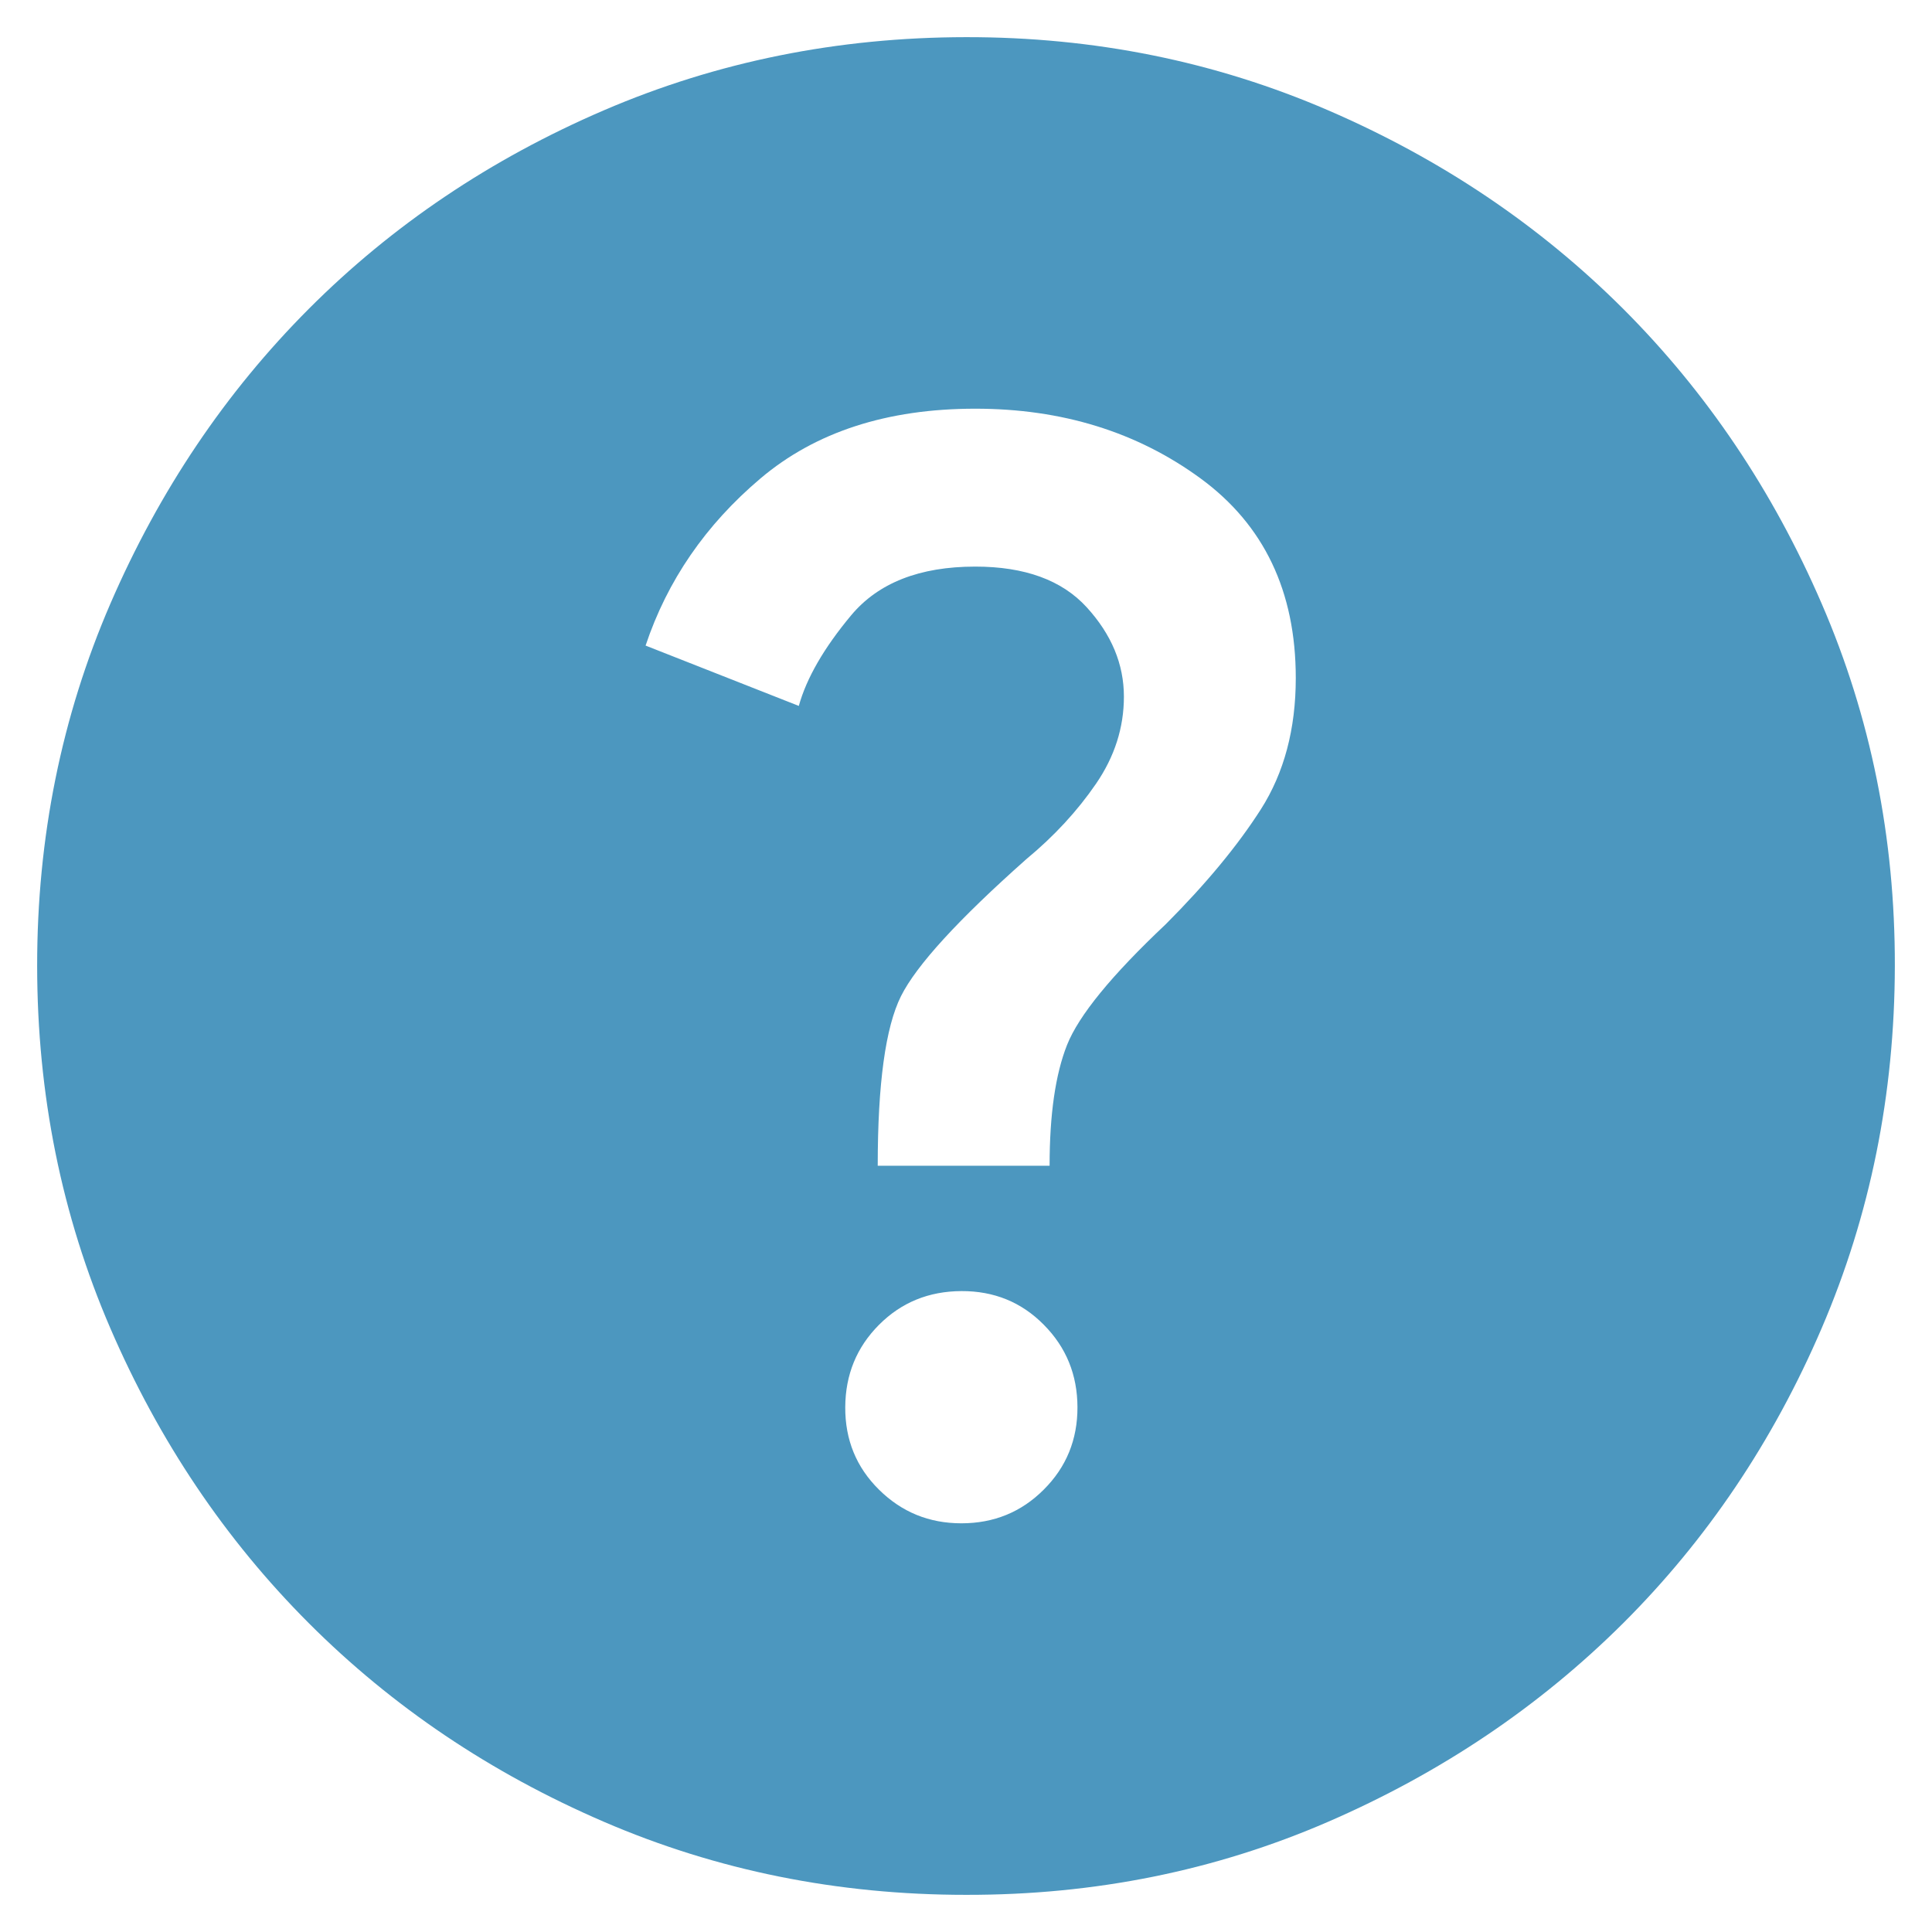 <svg width="26" height="26" viewBox="0 0 26 26" fill="none" xmlns="http://www.w3.org/2000/svg">
<path d="M12.938 20.5C13.375 20.5 13.745 20.349 14.047 20.046C14.35 19.744 14.501 19.374 14.5 18.938C14.499 18.501 14.348 18.131 14.047 17.828C13.747 17.524 13.377 17.373 12.938 17.375C12.498 17.377 12.129 17.528 11.829 17.829C11.529 18.13 11.377 18.499 11.375 18.938C11.373 19.376 11.524 19.746 11.829 20.047C12.134 20.349 12.503 20.5 12.938 20.5ZM11.812 15.688H14.125C14.125 15 14.203 14.458 14.36 14.062C14.517 13.667 14.959 13.125 15.688 12.438C16.229 11.896 16.656 11.38 16.969 10.89C17.281 10.4 17.438 9.812 17.438 9.125C17.438 7.958 17.01 7.063 16.156 6.438C15.302 5.813 14.292 5.5 13.125 5.5C11.938 5.5 10.974 5.813 10.235 6.438C9.496 7.063 8.98 7.813 8.688 8.688L10.75 9.5C10.854 9.125 11.089 8.719 11.454 8.281C11.819 7.844 12.376 7.625 13.125 7.625C13.792 7.625 14.292 7.808 14.625 8.173C14.958 8.538 15.125 8.938 15.125 9.375C15.125 9.792 15 10.182 14.75 10.547C14.5 10.912 14.188 11.251 13.812 11.562C12.896 12.375 12.333 12.99 12.125 13.406C11.917 13.823 11.812 14.583 11.812 15.688ZM13 25.5C11.271 25.5 9.646 25.172 8.125 24.516C6.604 23.86 5.281 22.97 4.156 21.844C3.031 20.718 2.141 19.395 1.485 17.875C0.829 16.355 0.501 14.73 0.5 13C0.499 11.27 0.828 9.645 1.485 8.125C2.143 6.605 3.033 5.282 4.156 4.156C5.28 3.03 6.603 2.14 8.125 1.485C9.648 0.83 11.273 0.502 13 0.5C14.727 0.498 16.352 0.827 17.875 1.485C19.398 2.143 20.72 3.034 21.844 4.156C22.967 5.279 23.858 6.602 24.516 8.125C25.175 9.648 25.503 11.273 25.5 13C25.497 14.727 25.169 16.352 24.515 17.875C23.861 19.398 22.97 20.721 21.844 21.844C20.717 22.966 19.394 23.857 17.875 24.516C16.356 25.175 14.731 25.503 13 25.5Z" fill="#4C97BF"/>
</svg>
